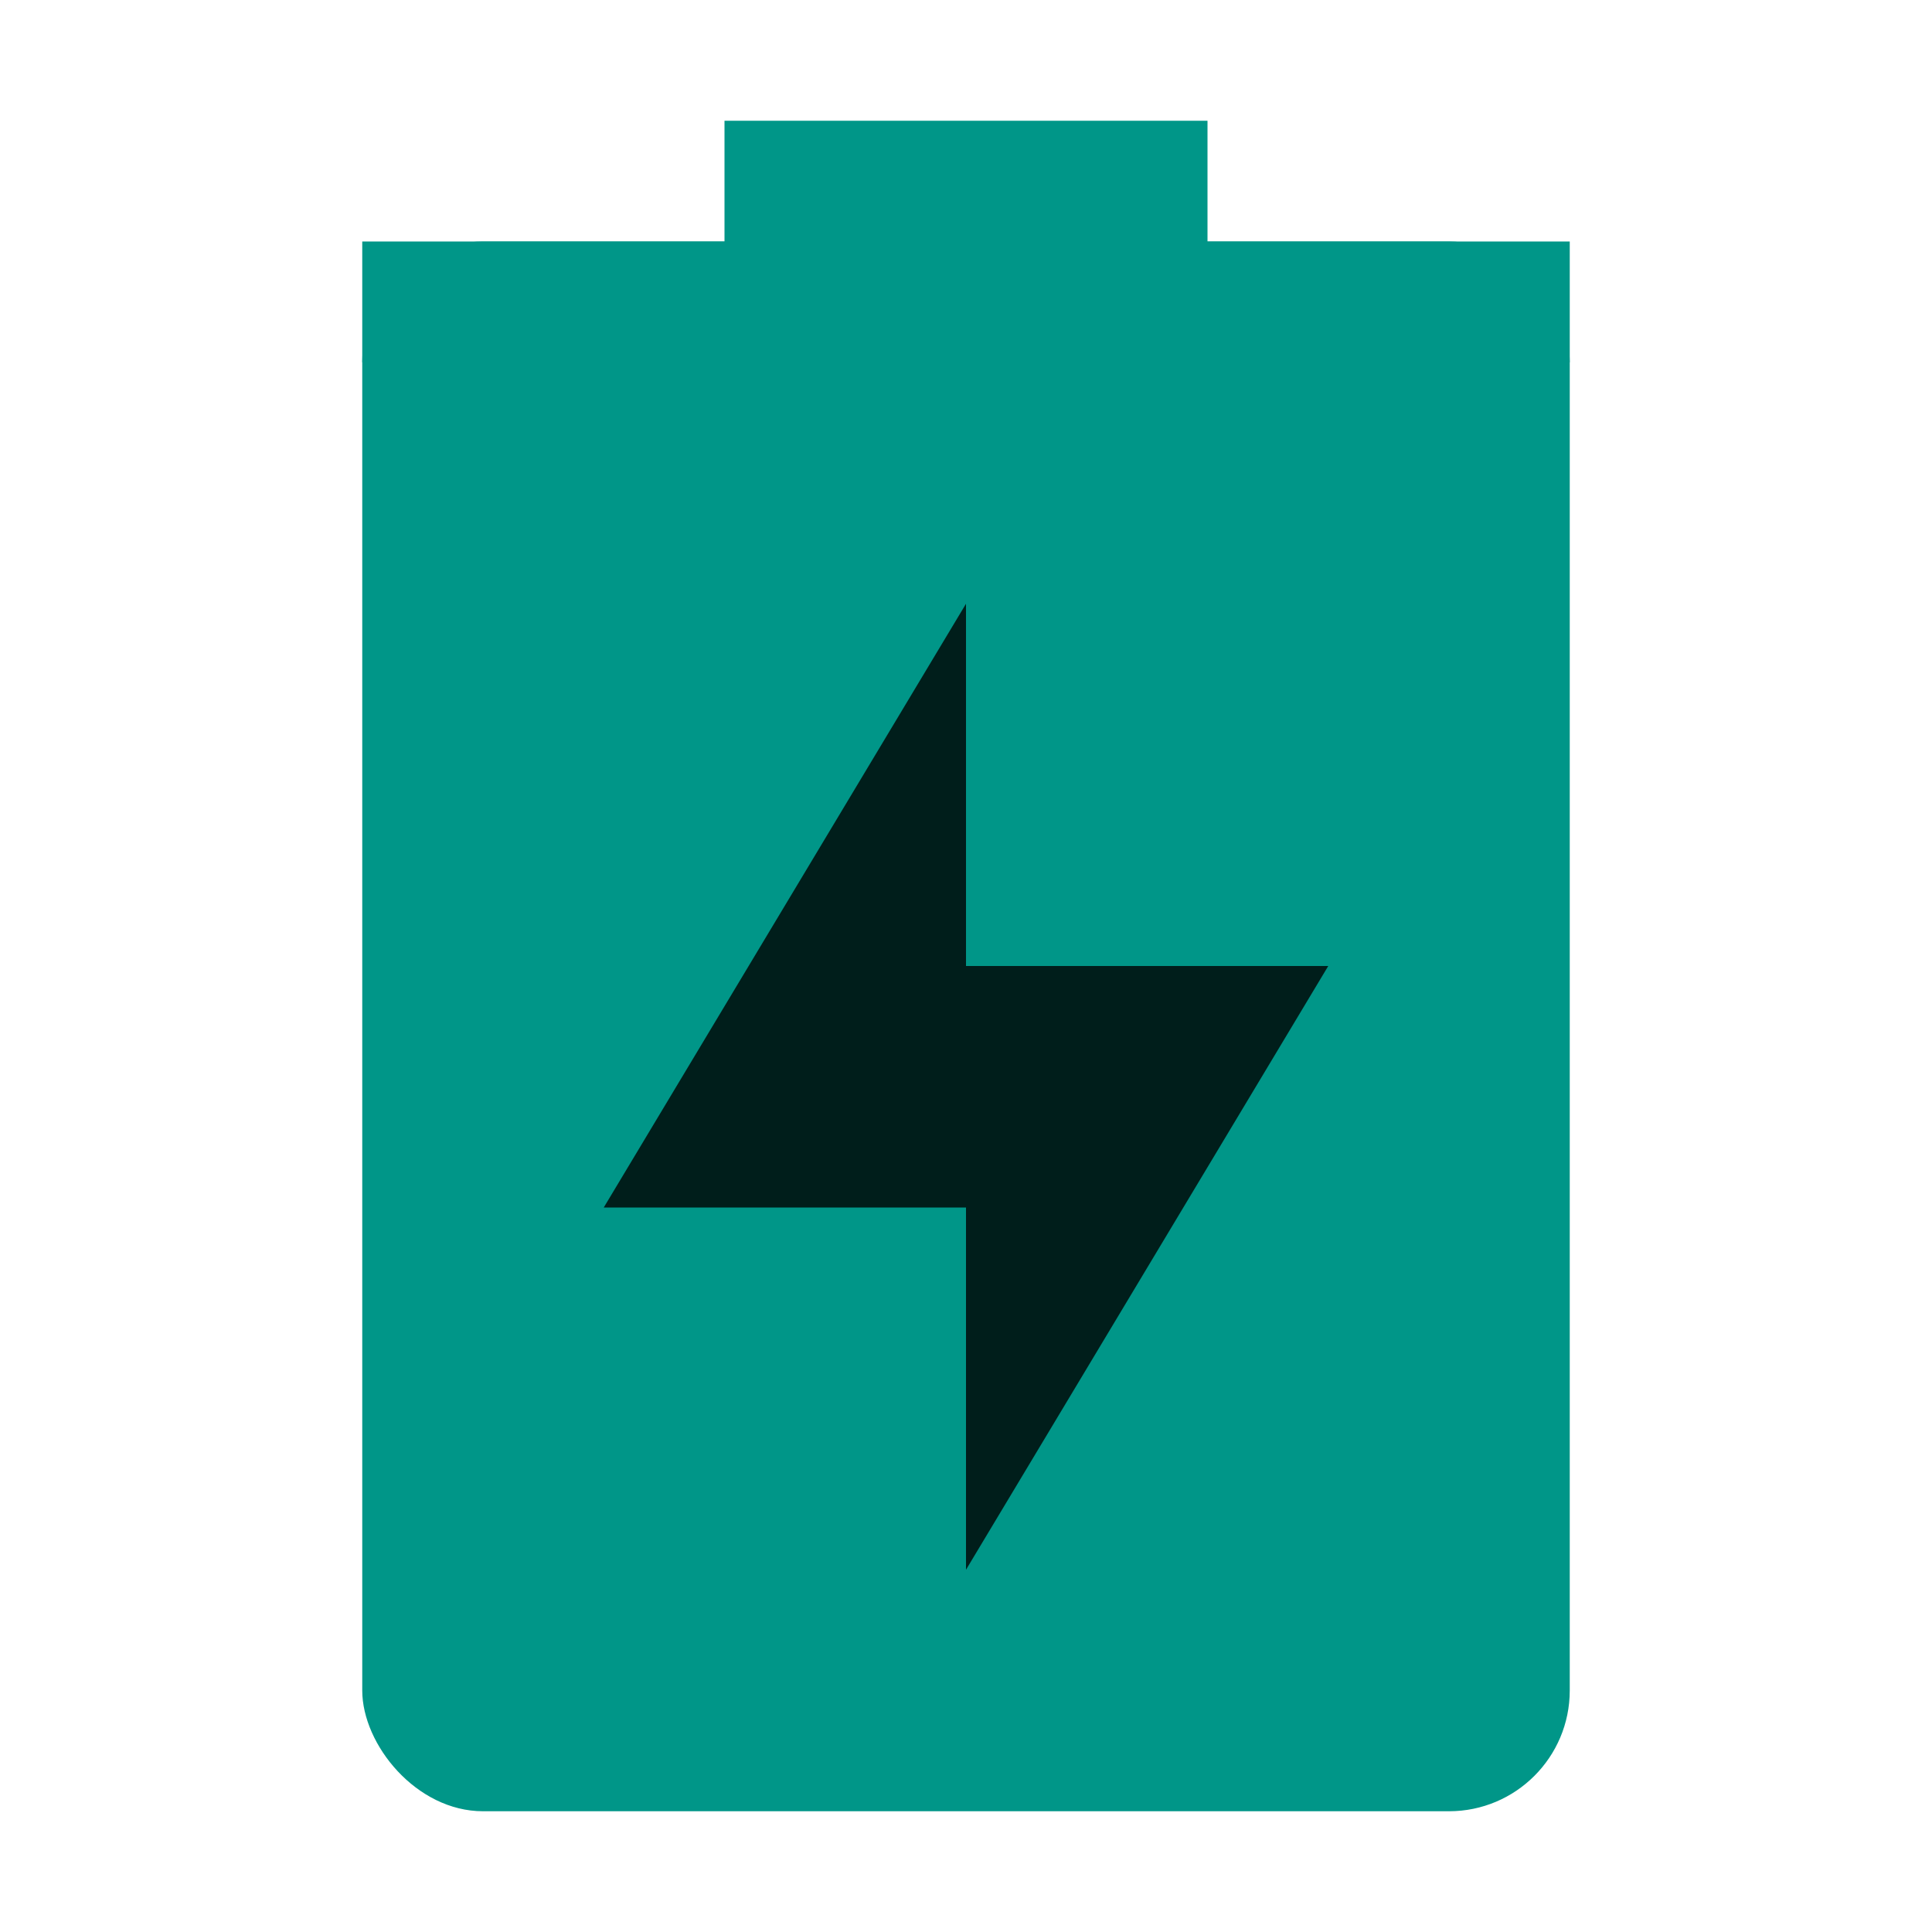 <svg height="16" width="16" xmlns="http://www.w3.org/2000/svg"><g fill="#009688"><rect height="13" rx="1" width="10" x="3" y="2"/><path d="m6 1v1h-3v1h10v-1h-3v-1z"/></g><path d="m8 5v3h3l-3 5v-3h-3z" opacity=".8"/></svg>
